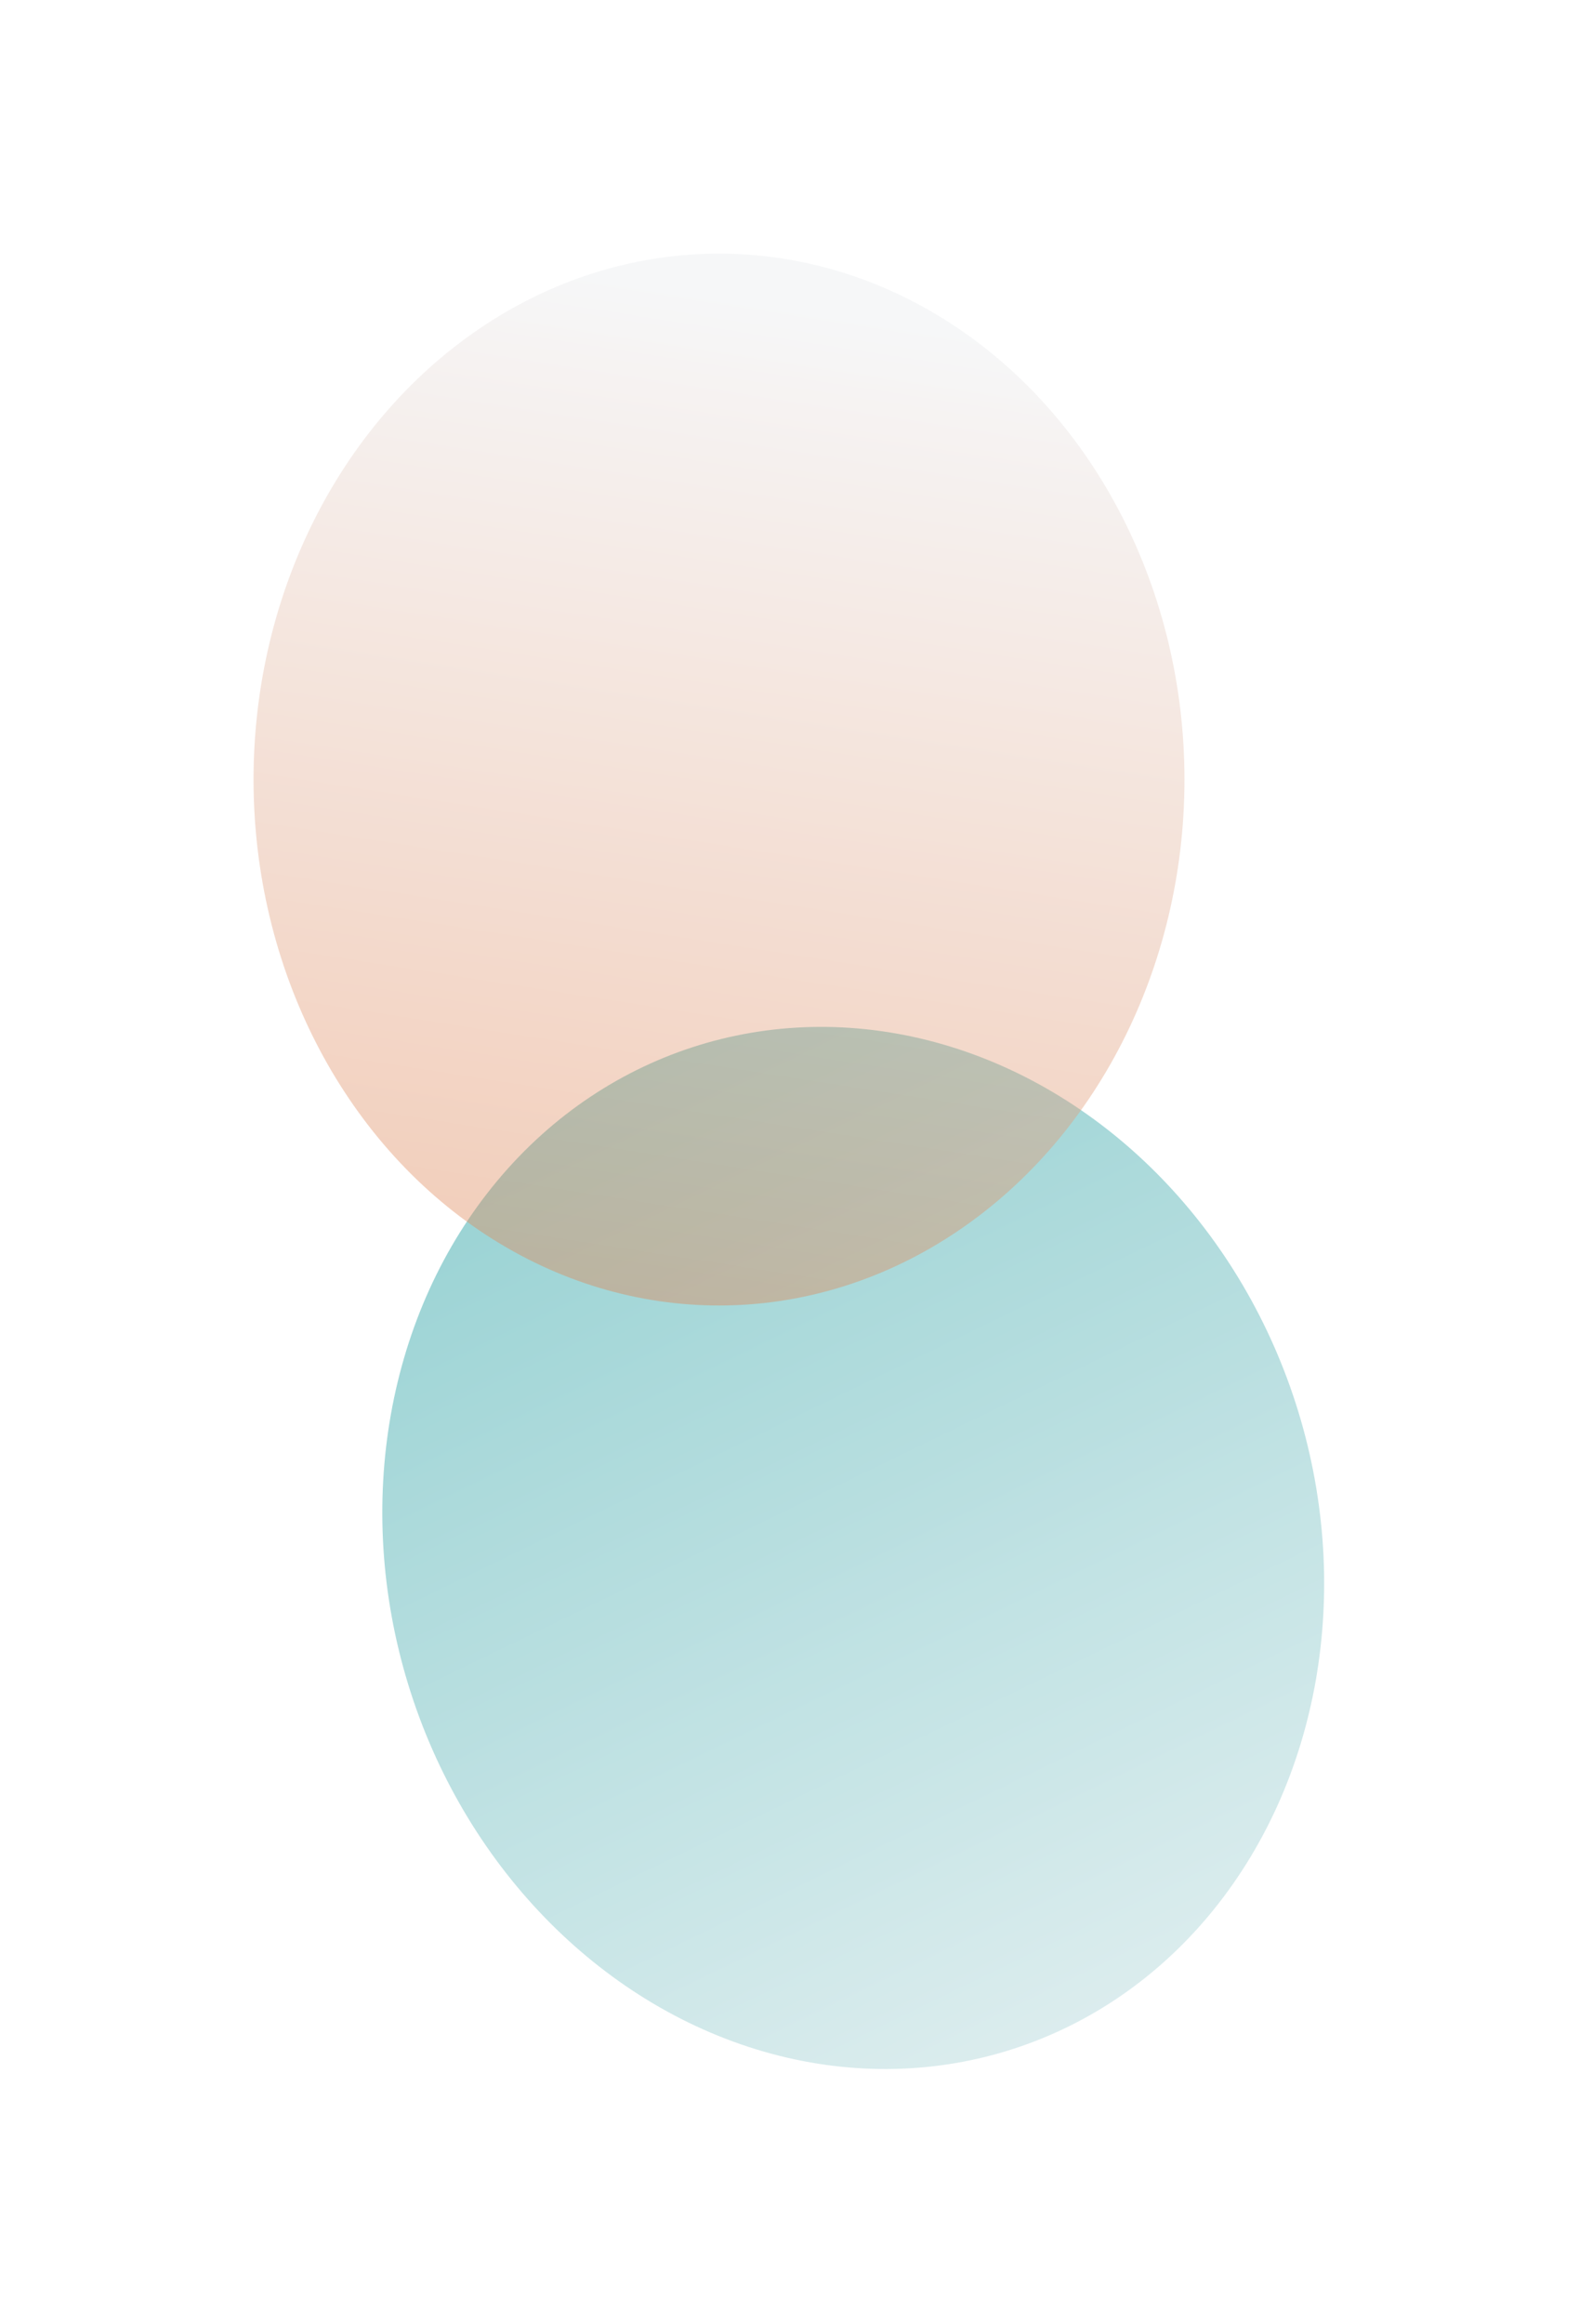 <svg xmlns="http://www.w3.org/2000/svg" fill="none" viewBox="0 0 847 1246">
  <g opacity=".512" filter="url(#6tQsDQUXGuFa)">
    <ellipse rx="249.685" ry="282" transform="scale(-1 1) rotate(17 -3005.67 -1116.22)" fill="url(#6tQsDQUXGuFb)" fill-opacity=".8"/>
  </g>
  <g opacity=".512" filter="url(#6tQsDQUXGuFc)">
    <ellipse cx="385.685" cy="418" rx="249.685" ry="282" transform="rotate(-180 385.685 418)" fill="url(#6tQsDQUXGuFd)" fill-opacity=".8"/>
  </g>
  <defs>
    <linearGradient id="6tQsDQUXGuFb" x1="-50.209" y1="-308.289" x2="-173.251" y2="479.491" gradientUnits="userSpaceOnUse">
      <stop stop-color="#009093"/>
      <stop offset="1" stop-color="#E9ECEF"/>
    </linearGradient>
    <linearGradient id="6tQsDQUXGuFd" x1="85.791" y1="-172.289" x2="-37.251" y2="615.491" gradientUnits="userSpaceOnUse">
      <stop stop-color="#DC530A"/>
      <stop offset="1" stop-color="#E9ECEF"/>
    </linearGradient>
    <filter id="6tQsDQUXGuFa" x="69.093" y="414.632" width="777.184" height="830.735" filterUnits="userSpaceOnUse" color-interpolation-filters="sRGB">
      <feFlood flood-opacity="0" result="BackgroundImageFix"/>
      <feBlend in="SourceGraphic" in2="BackgroundImageFix" result="shape"/>
      <feGaussianBlur stdDeviation="67.957" result="effect1_foregroundBlur_135_38315"/>
    </filter>
    <filter id="6tQsDQUXGuFc" x=".086" y=".086" width="771.199" height="835.828" filterUnits="userSpaceOnUse" color-interpolation-filters="sRGB">
      <feFlood flood-opacity="0" result="BackgroundImageFix"/>
      <feBlend in="SourceGraphic" in2="BackgroundImageFix" result="shape"/>
      <feGaussianBlur stdDeviation="67.957" result="effect1_foregroundBlur_135_38315"/>
    </filter>
  </defs>
</svg>
